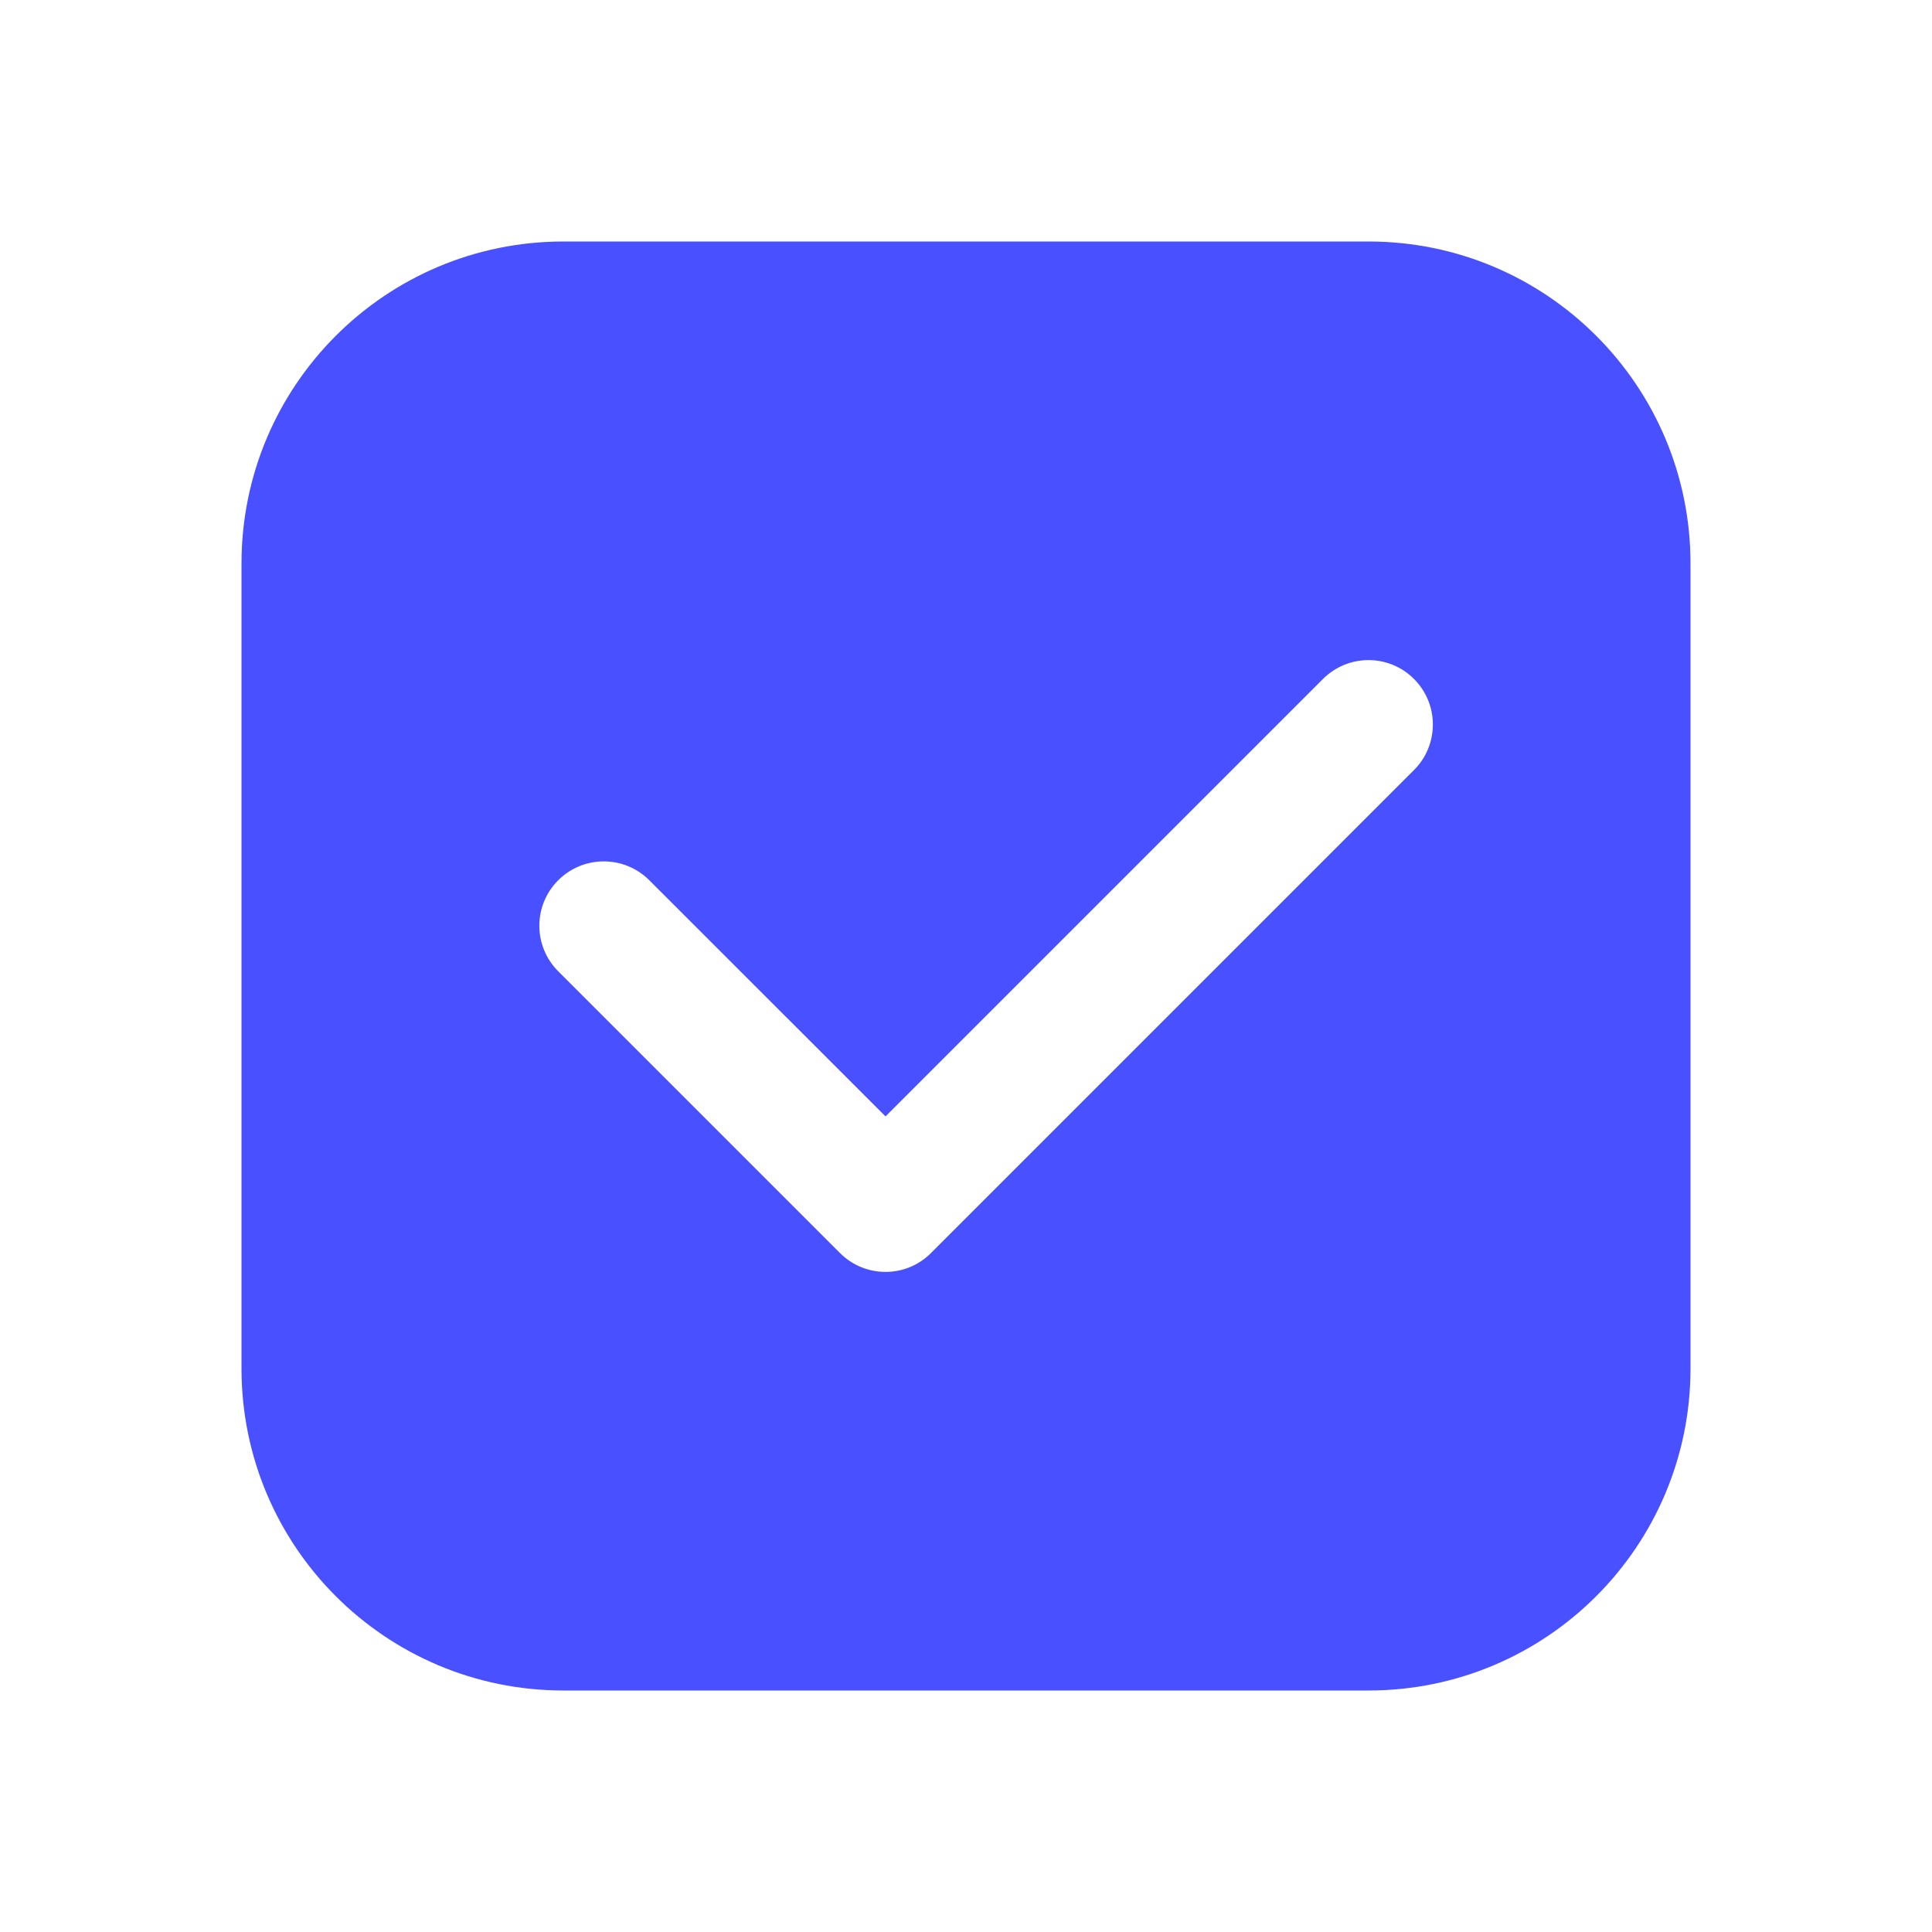 <svg width="20" height="20" viewBox="0 0 20 20" fill="none" xmlns="http://www.w3.org/2000/svg">
<g id="icon/checkbox">
<path id="Subtract" fill-rule="evenodd" clip-rule="evenodd" d="M5.833 2.5C3.992 2.5 2.5 3.992 2.5 5.833V14.167C2.5 16.008 3.992 17.5 5.833 17.5H14.167C16.008 17.5 17.5 16.008 17.5 14.167V5.833C17.5 3.992 16.008 2.5 14.167 2.5H5.833ZM14.638 7.971C14.898 7.711 14.898 7.289 14.638 7.029C14.378 6.768 13.956 6.768 13.695 7.029L9.167 11.557L6.721 9.112C6.461 8.852 6.039 8.852 5.779 9.112C5.518 9.372 5.518 9.794 5.779 10.055L8.695 12.971C8.956 13.232 9.378 13.232 9.638 12.971L14.638 7.971Z" fill="#4850FF"/>
</g>
</svg>
